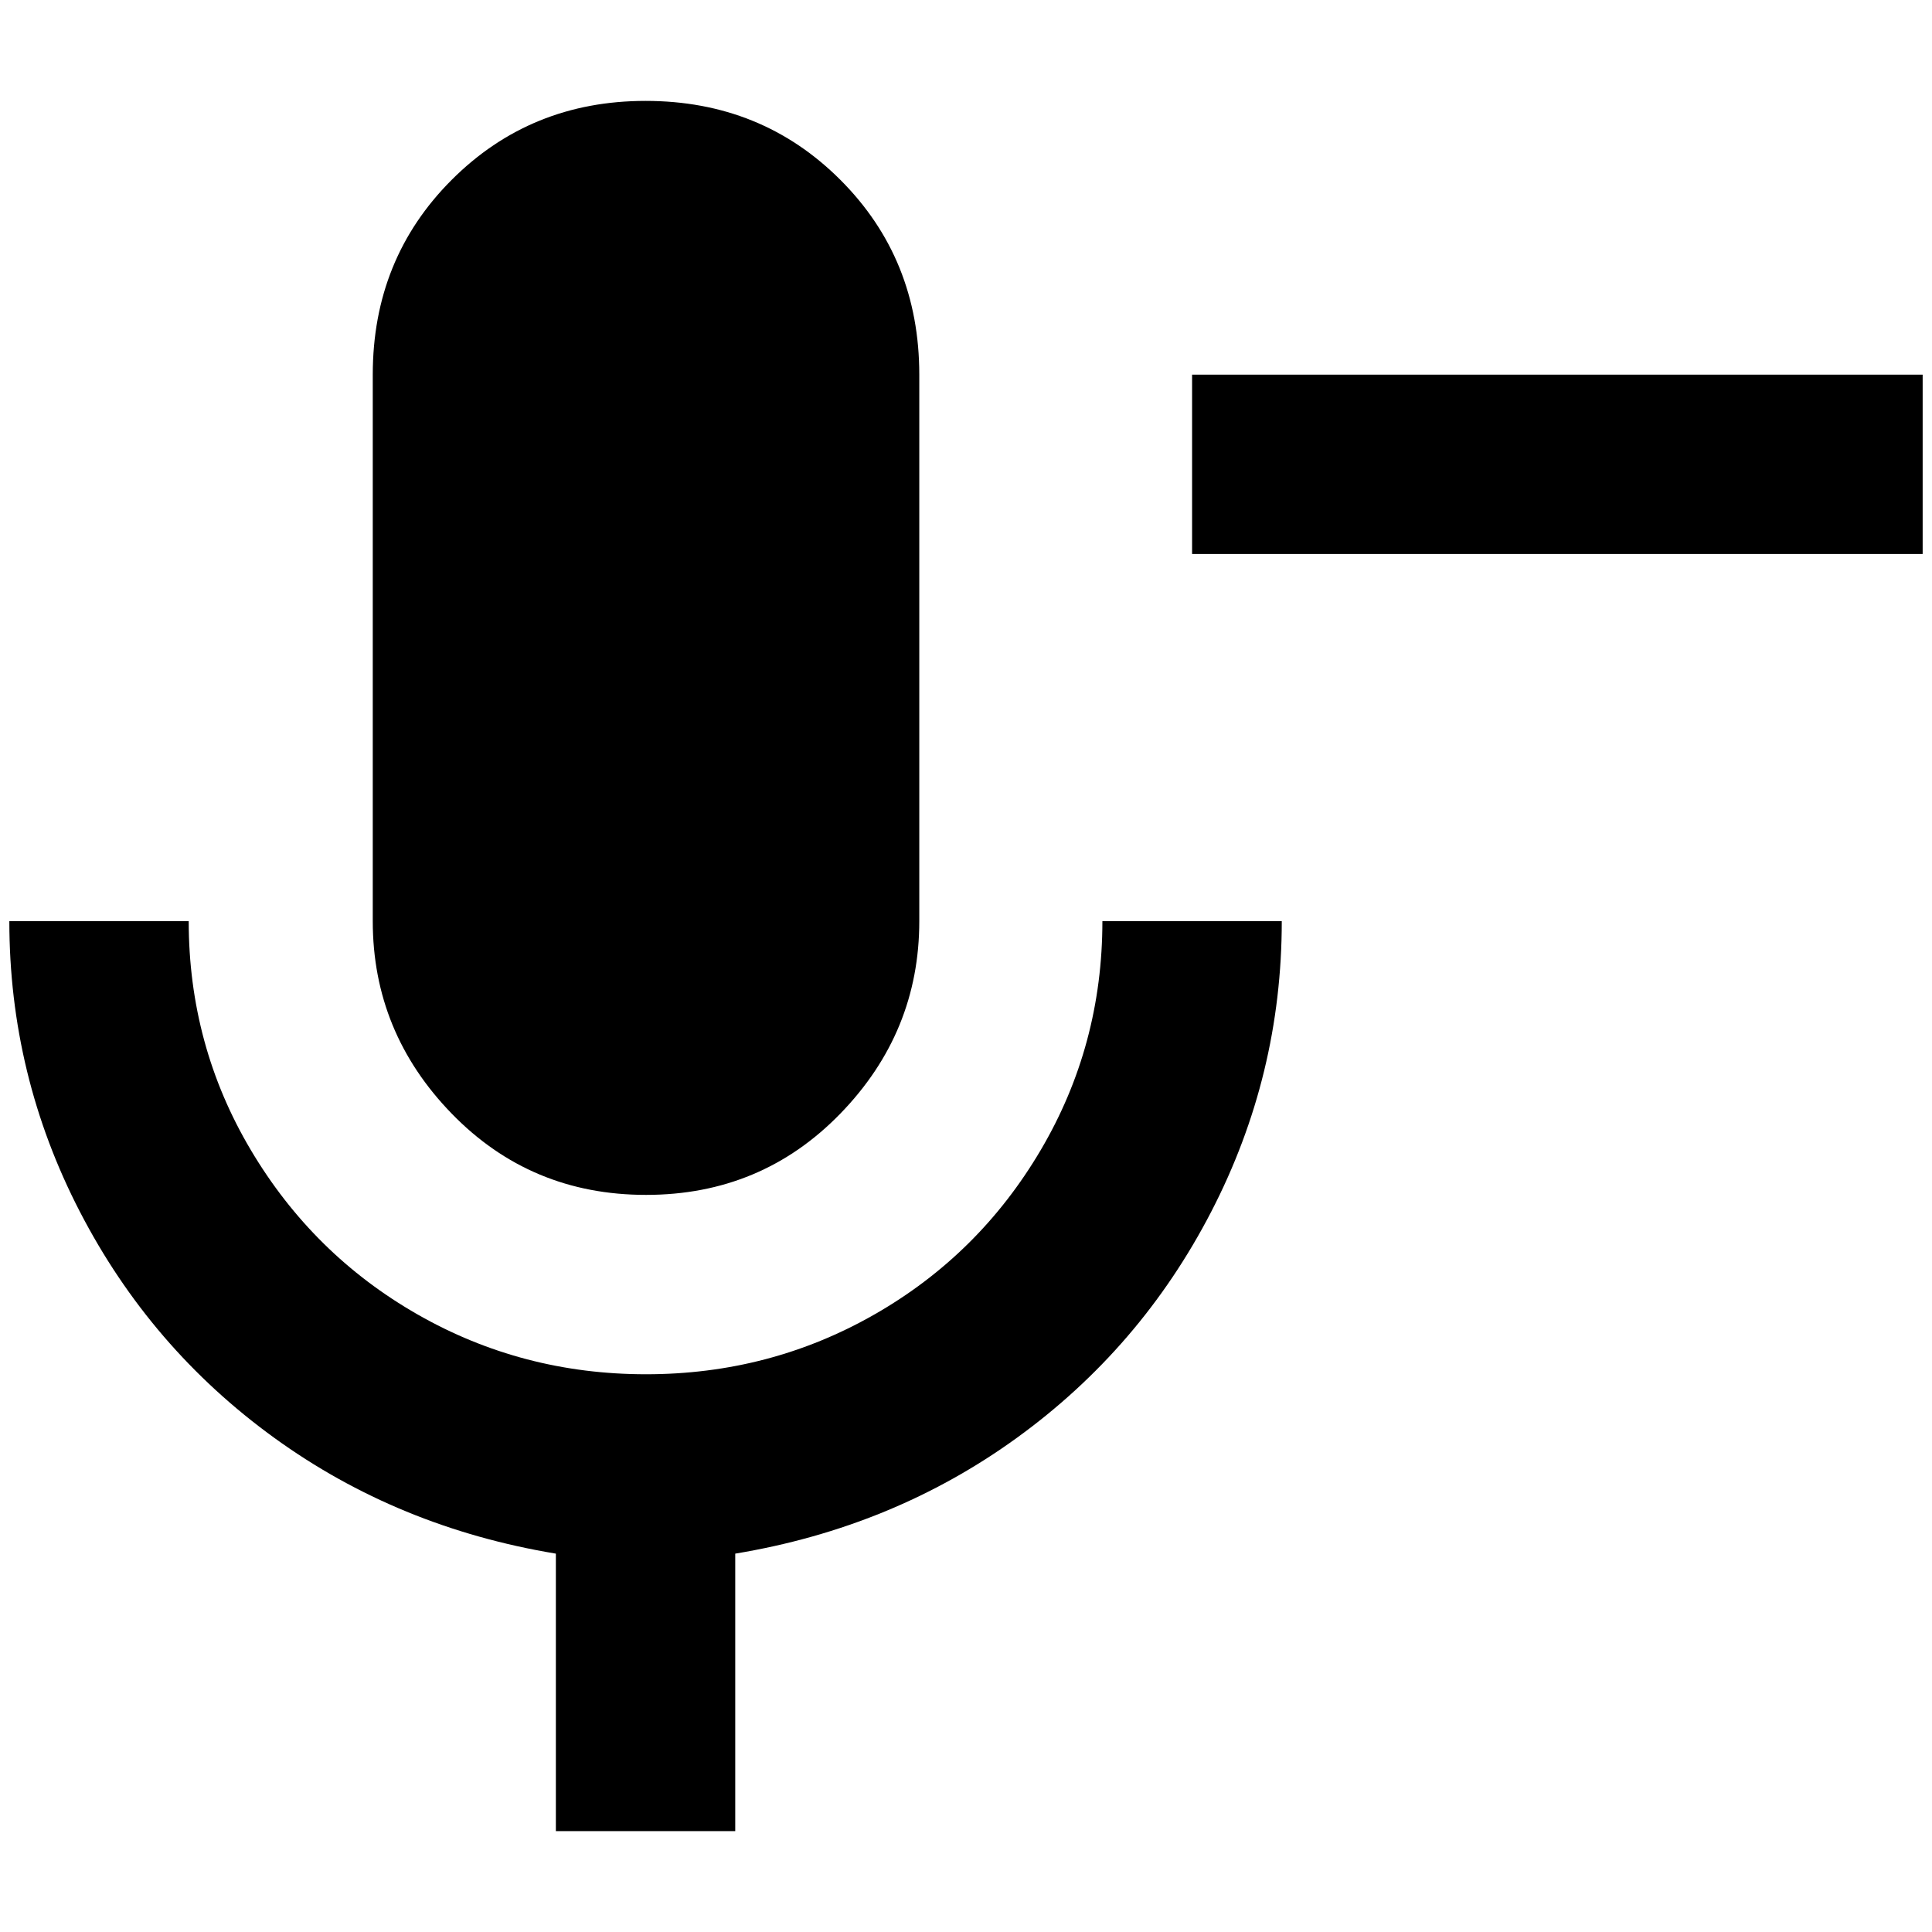 <?xml version="1.0" standalone="no"?>
<!DOCTYPE svg PUBLIC "-//W3C//DTD SVG 1.1//EN" "http://www.w3.org/Graphics/SVG/1.1/DTD/svg11.dtd" >
<svg xmlns="http://www.w3.org/2000/svg" xmlns:xlink="http://www.w3.org/1999/xlink" version="1.1" width="2048" height="2048" viewBox="-10 0 2068 2048">
   <path fill="currentColor"
d="M681 98q124 0 208.5 84.5t84.5 208.5v585q0 119 -84.5 206t-208 87t-208 -87t-84.5 -206v-585q0 -124 84.5 -208.5t207.5 -84.5zM1362 976q0 165 -75.5 311t-208 242t-301.5 124v297h-192v-297q-169 -28 -301.5 -124t-208 -242t-75.5 -311h192q0 133 66.5 245t178.5 176
t244.5 64t244.5 -64t178 -176t66 -245h192zM1266 391h782v192h-782v-192z" />
</svg>

